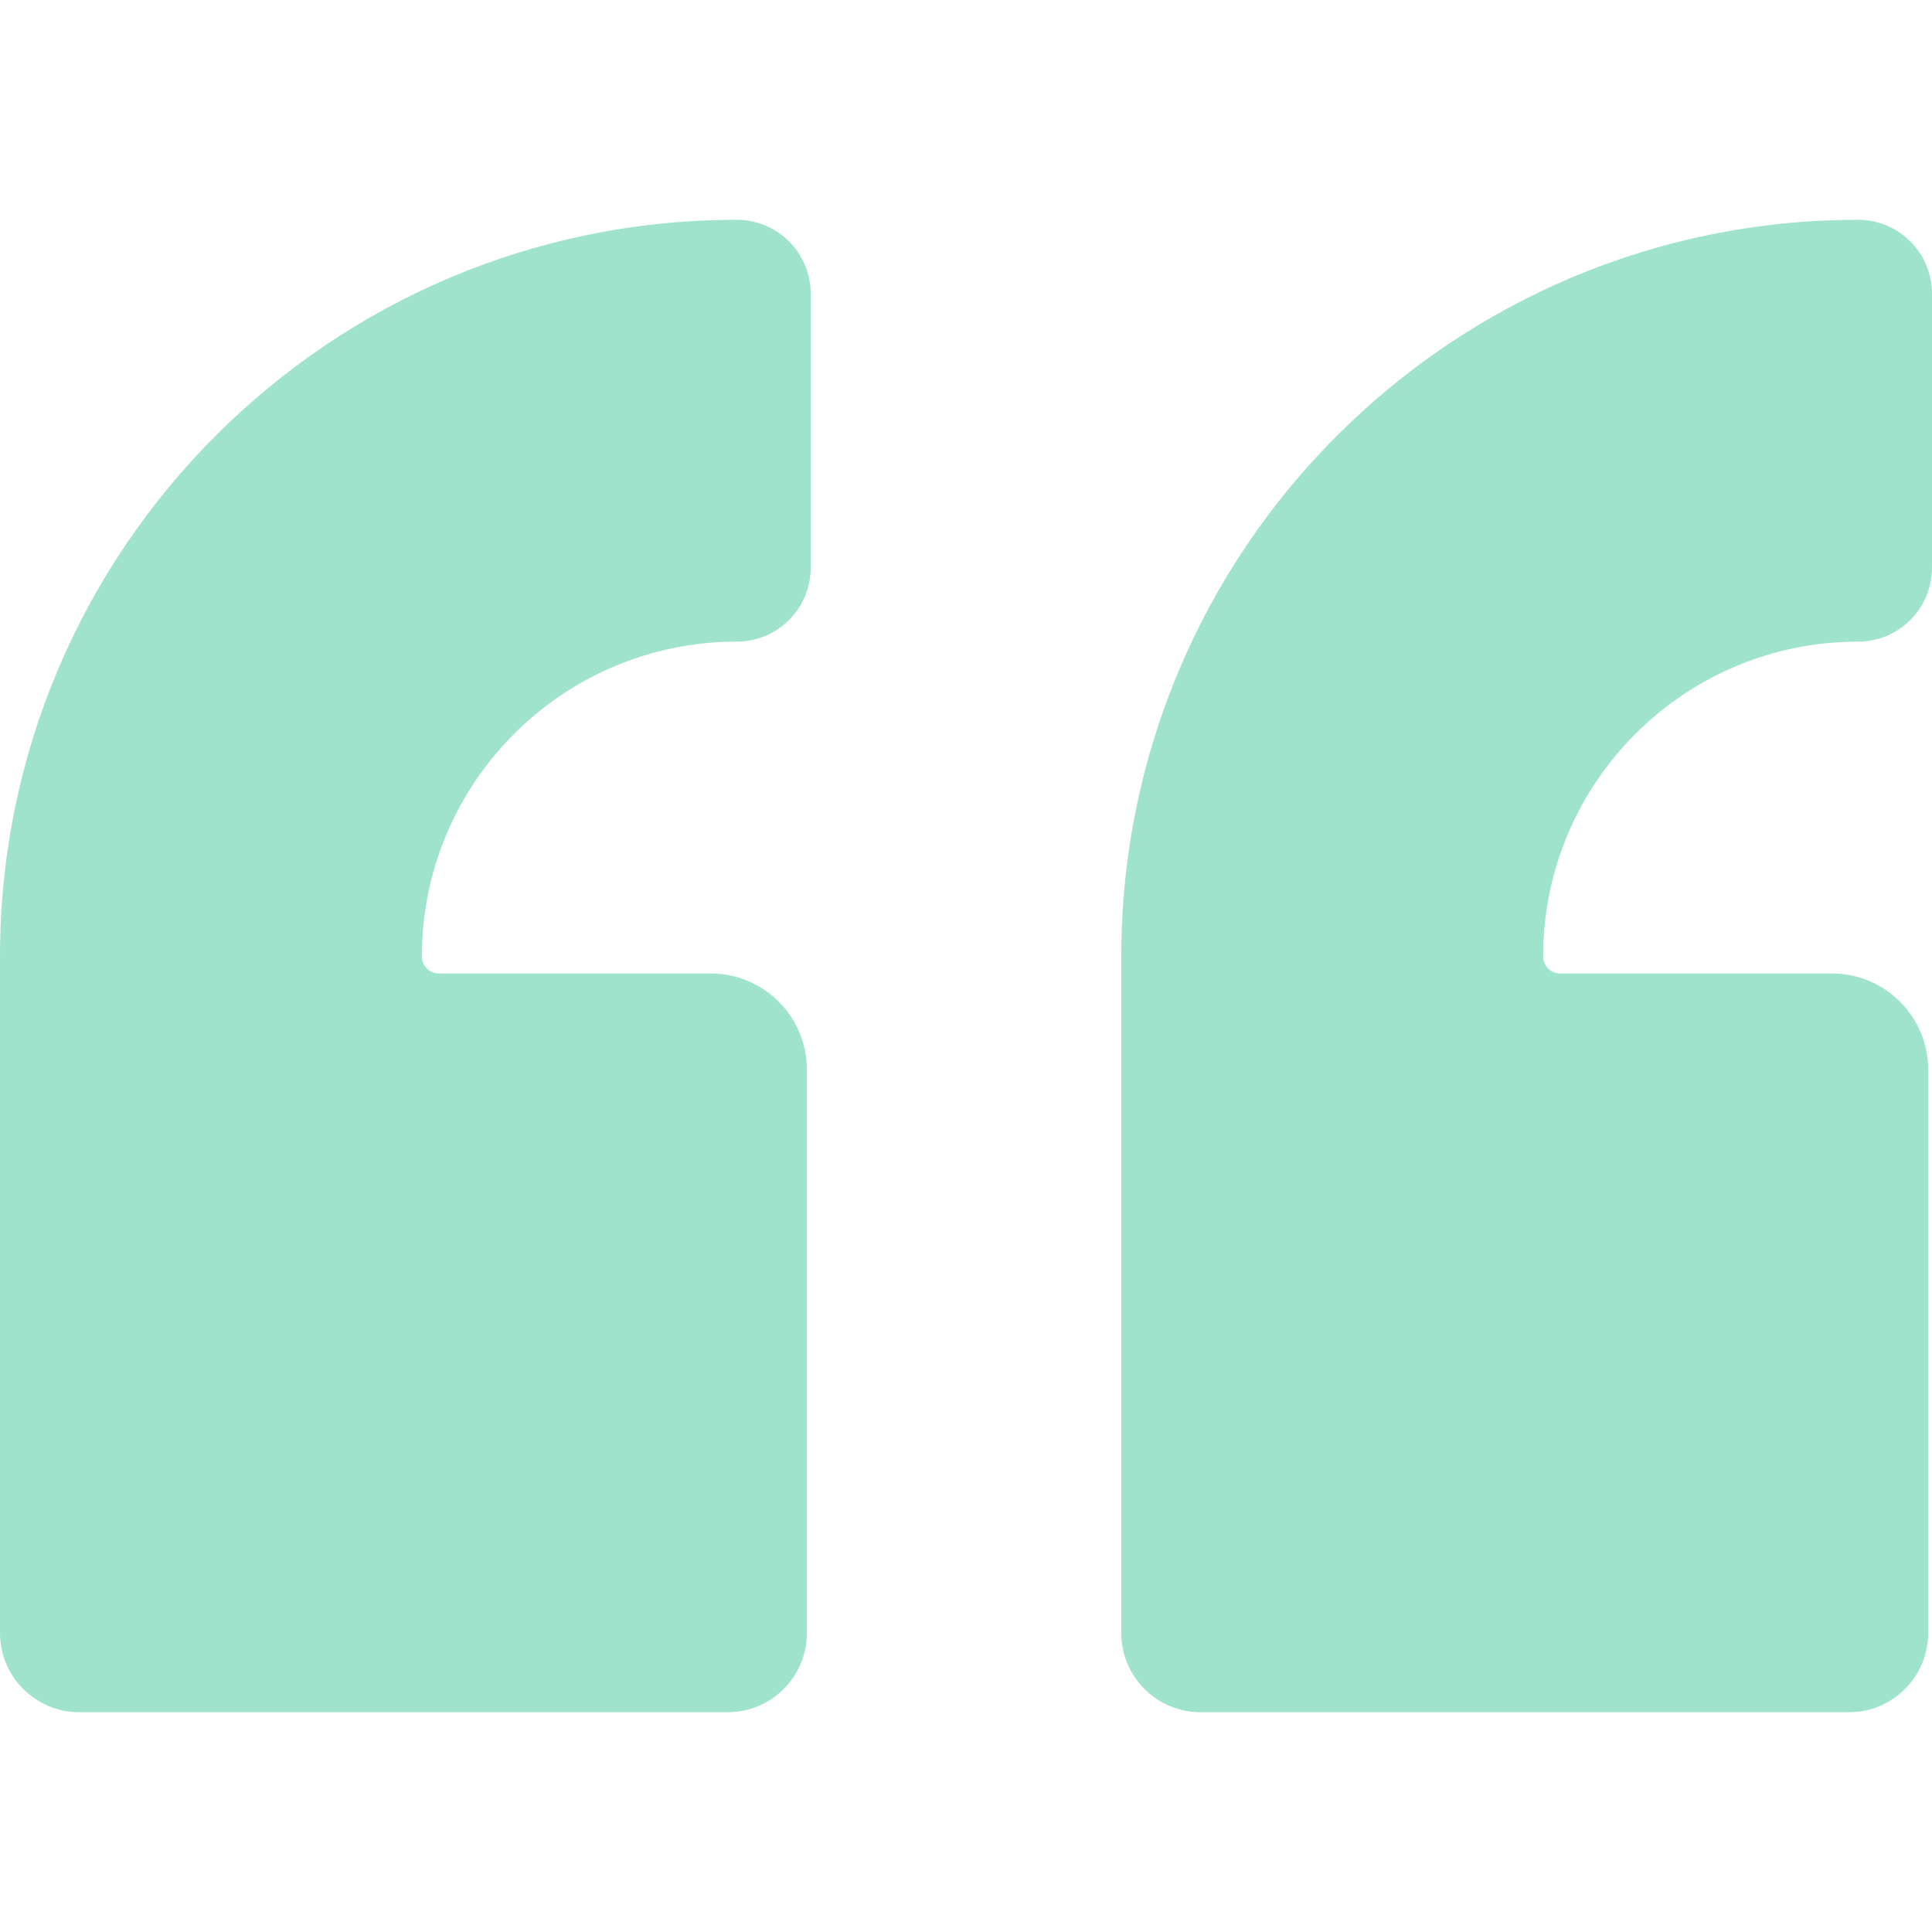<!--?xml version="1.0" encoding="utf-8"?-->
<!-- Generator: Adobe Illustrator 18.1.1, SVG Export Plug-In . SVG Version: 6.00 Build 0)  -->

<svg version="1.1" id="_x31_0" xmlns="http://www.w3.org/2000/svg" xmlns:xlink="http://www.w3.org/1999/xlink" x="0px" y="0px" viewBox="0 0 512 512" style="width: 32px; height: 32px; opacity: 1;" xml:space="preserve">
<style type="text/css">
	.st0{fill:#374149;}
</style>
<g>
	<path class="st0" d="M492.402,170.041c10.824,0,19.598-8.774,19.598-19.598V77.846c0-10.824-8.774-19.602-19.598-19.602h-0.004
		c-107.832,0-195.246,87.414-195.246,195.246v179.254c0,11.606,9.406,21.012,21.012,21.012h171.813
		c11.606,0,21.011-9.406,21.011-21.012V283.486c0-14.082-11.418-25.5-25.5-25.5h-72.046c-2.481,0-4.492-2.012-4.492-4.492
		C408.95,207.404,446.313,170.041,492.402,170.041z" style="fill: rgba(16, 185, 129, 0.4);"></path>
	<path class="st0" d="M195.25,58.244h-0.004C87.418,58.244,0,145.658,0,253.49v179.254c0,11.606,9.41,21.012,21.012,21.012h171.816
		c11.602,0,21.012-9.406,21.012-21.012V283.486c0-14.082-11.418-25.5-25.504-25.5h-72.047c-2.48,0-4.492-2.012-4.492-4.492
		c0-46.09,37.363-83.454,83.454-83.454c10.824,0,19.601-8.774,19.601-19.598V77.846C214.851,67.018,206.074,58.244,195.25,58.244z" style="fill: rgba(16, 185, 129, 0.4);"></path>
</g>
</svg>
